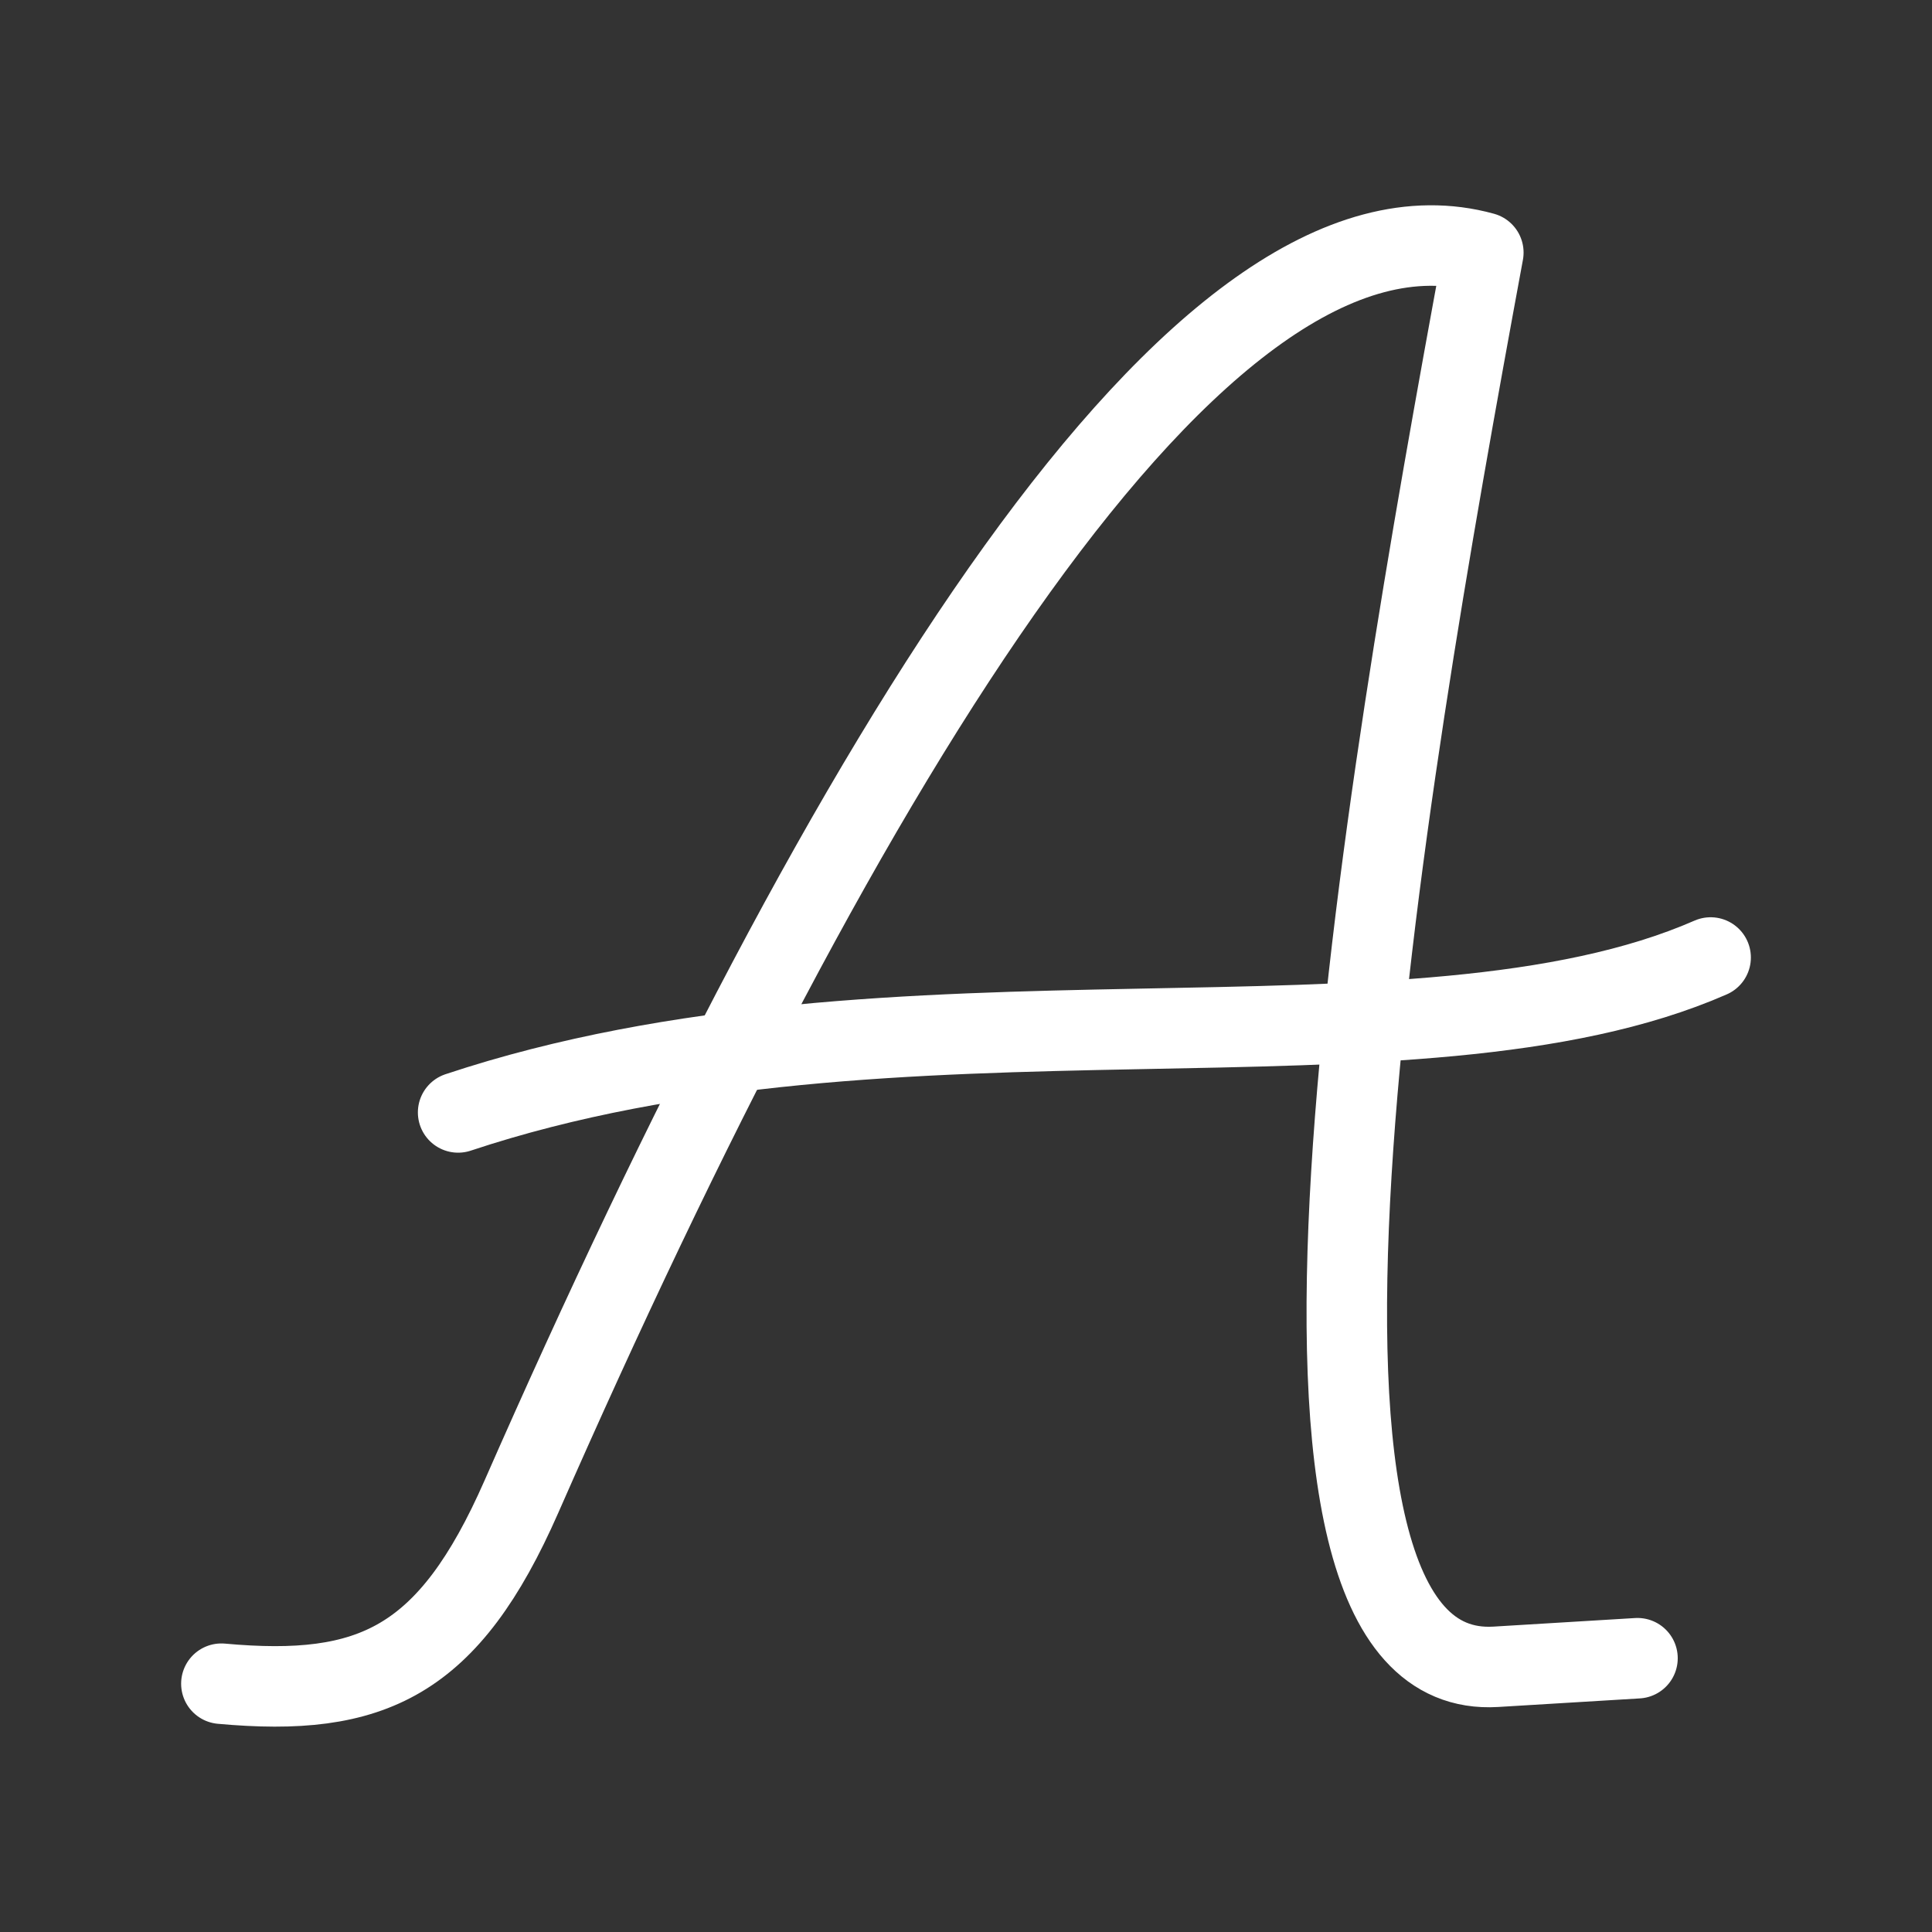 <?xml version="1.0" encoding="UTF-8"?><svg id="b" xmlns="http://www.w3.org/2000/svg" viewBox="0 0 48 48"><rect x="0" y="0" width="48" height="48" fill="#333333" stroke="none"/><defs><style>.c{stroke-width:2px;fill:none;stroke:#fff;stroke-linecap:round;stroke-linejoin:round;}</style></defs><path class="c" d="m11.382,27.638c10.876-3.617,23.766-.631,31.118-3.849"/><path class="c" d="m5.5,41.831c3.742.341,5.647-.534,7.454-4.646C20.99,18.895,29.8,4.328,36.853,6.275c-2.547,13.788-6.301,35.536.311,35.136l3.519-.213"/></svg>